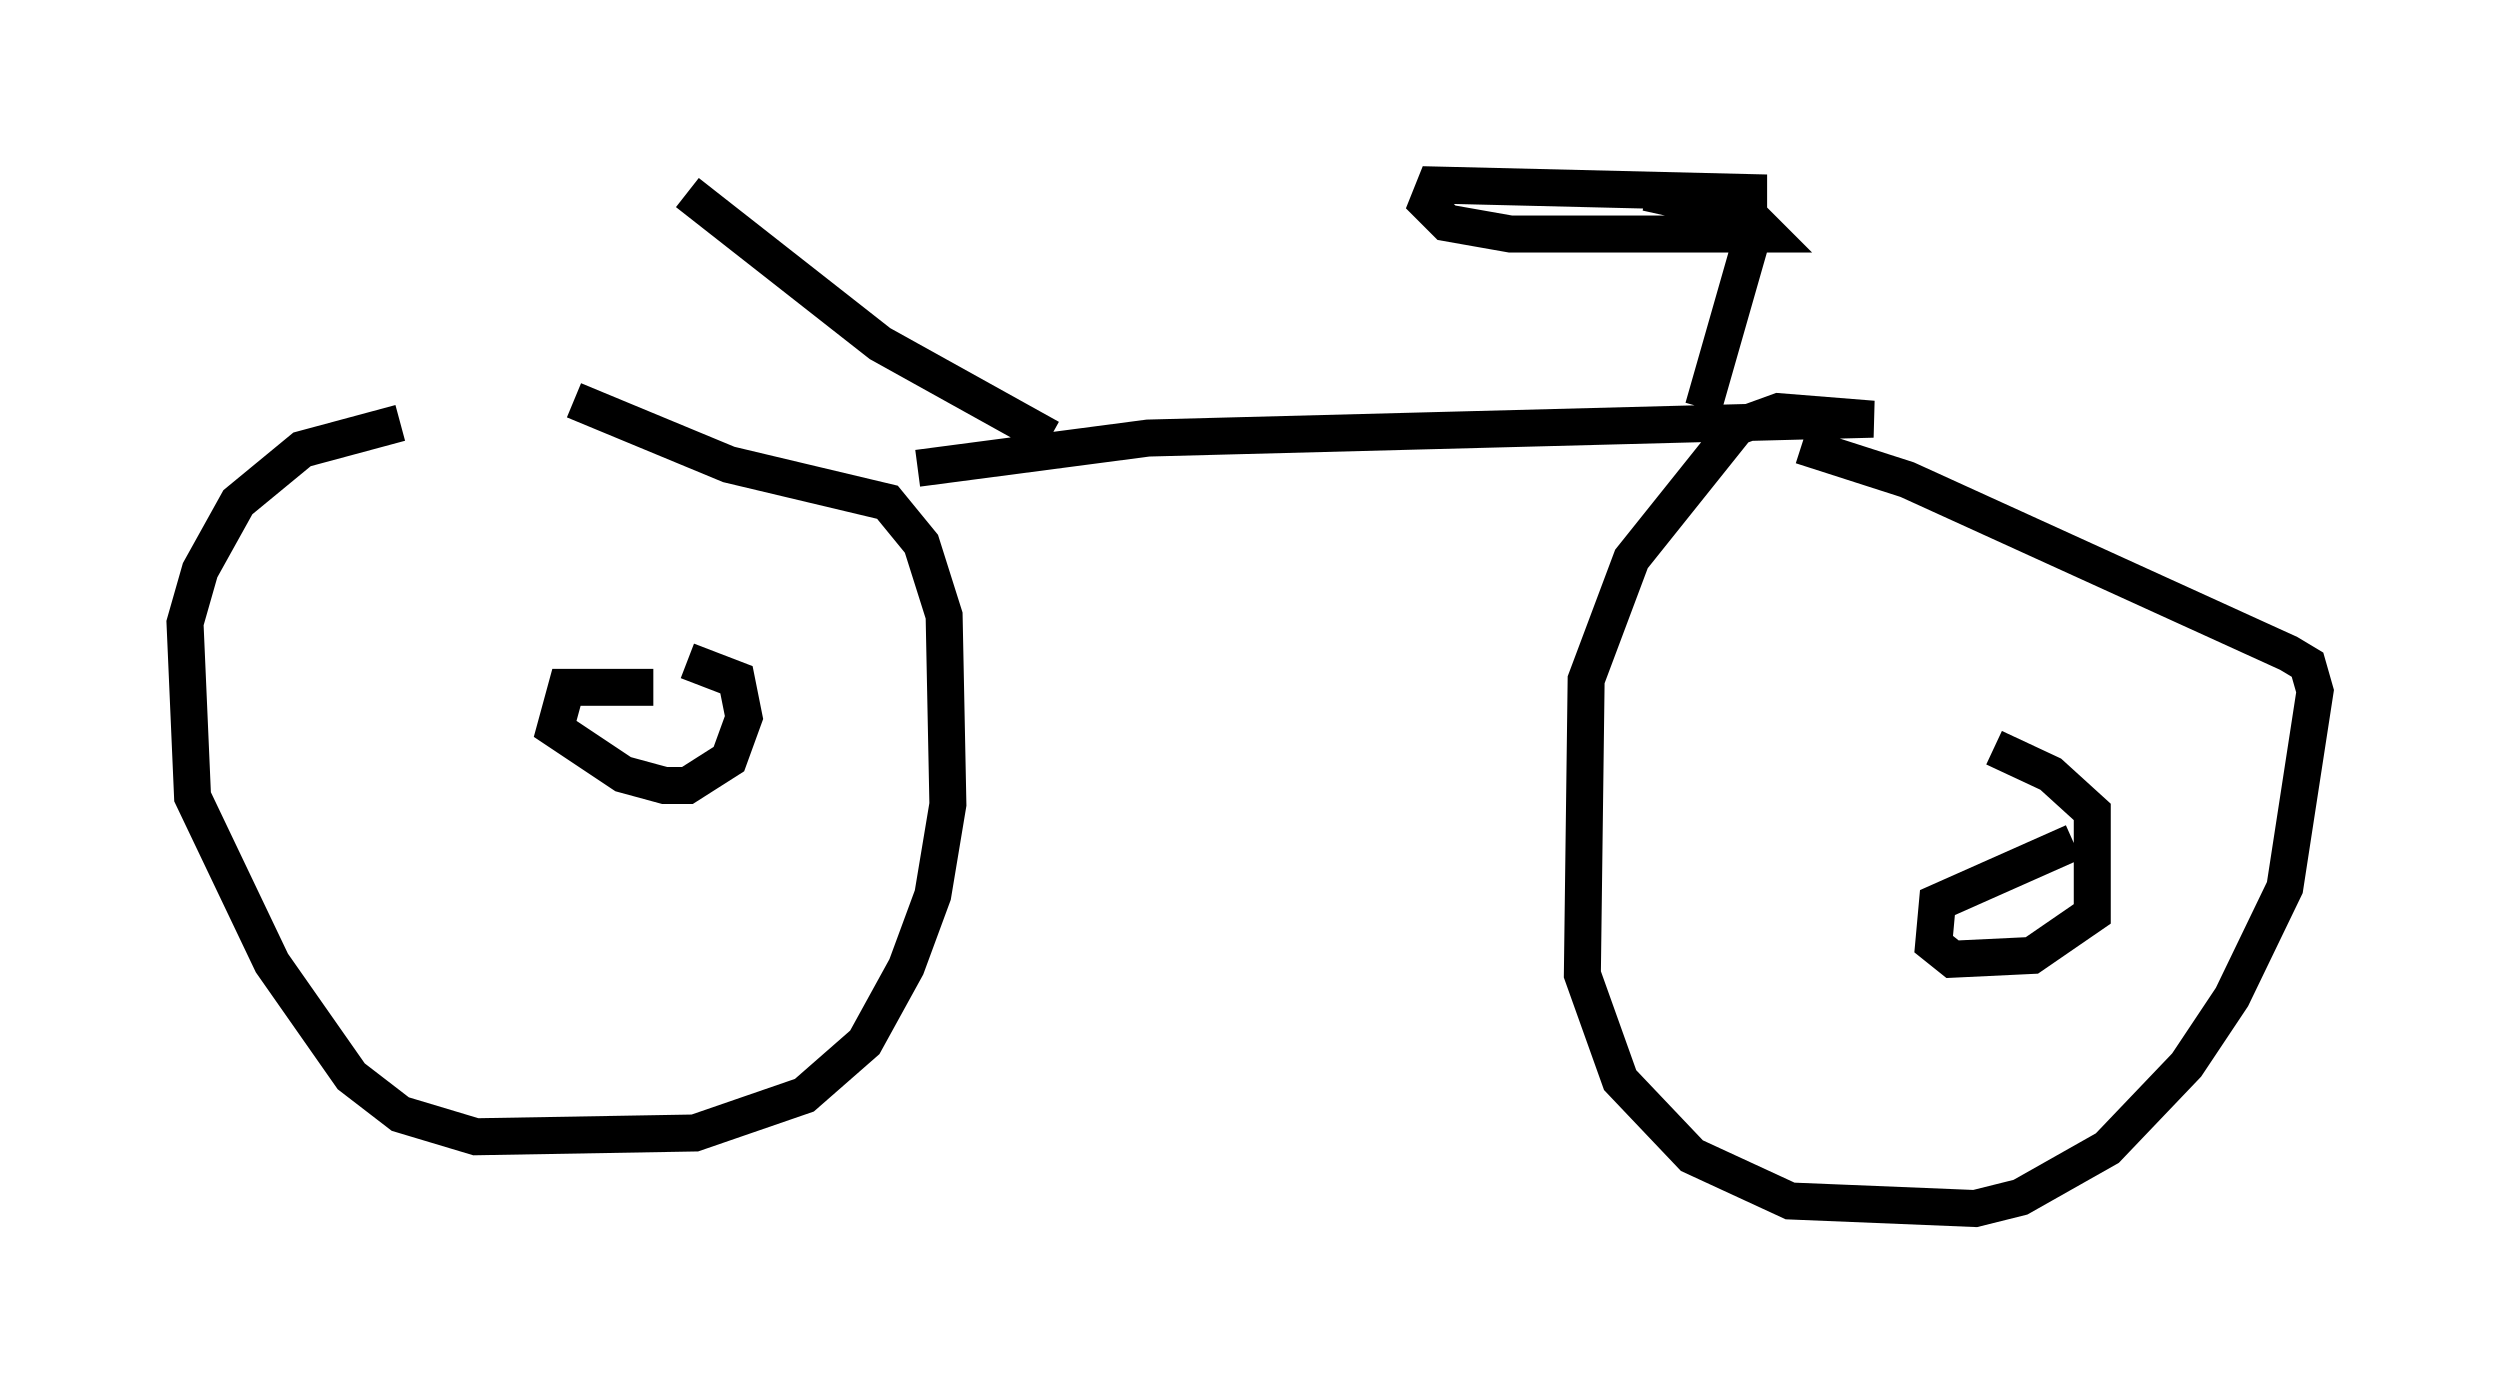 <?xml version="1.0" encoding="utf-8" ?>
<svg baseProfile="full" height="37.665" version="1.1" width="67.576" xmlns="http://www.w3.org/2000/svg" xmlns:ev="http://www.w3.org/2001/xml-events" xmlns:xlink="http://www.w3.org/1999/xlink"><defs /><rect fill="white" height="37.665" width="67.576" x="0" y="0" /><path d="M15.413, 11.533 m-4.594, -0.102 l-2.654, 0.715 -1.735, 1.429 l-1.021, 1.838 -0.408, 1.429 l0.204, 4.696 2.144, 4.492 l2.144, 3.063 1.327, 1.021 l2.042, 0.613 5.921, -0.102 l2.96, -1.021 1.633, -1.429 l1.123, -2.042 0.715, -1.94 l0.408, -2.45 -0.102, -5.104 l-0.613, -1.94 -0.919, -1.123 l-4.288, -1.021 -4.185, -1.735 m9.29, 1.838 l6.227, -0.817 19.6, -0.51 l-2.552, -0.204 -1.123, 0.408 l-2.858, 3.573 -1.225, 3.267 l-0.102, 7.963 1.021, 2.858 l1.94, 2.042 2.654, 1.225 l5.002, 0.204 1.225, -0.306 l2.348, -1.327 2.144, -2.246 l1.225, -1.838 1.429, -2.96 l0.817, -5.308 -0.204, -0.715 l-0.51, -0.306 -10.311, -4.696 l-2.858, -0.919 m-31.034, 6.533 l-2.348, 0.0 -0.306, 1.123 l1.838, 1.225 1.123, 0.306 l0.613, 0.0 1.123, -0.715 l0.408, -1.123 -0.204, -1.021 l-1.327, -0.51 m37.465, 4.9 l-3.675, 1.633 -0.102, 1.123 l0.51, 0.408 2.144, -0.102 l1.633, -1.123 0.0, -2.756 l-1.123, -1.021 -1.531, -0.715 m-25.521, -8.371 l-4.594, -2.552 -5.206, -4.083 m27.461, 5.819 l1.225, -4.288 0.0, -1.531 l-8.473, -0.204 -0.204, 0.51 l0.51, 0.51 1.735, 0.306 l6.942, 0.0 -0.51, -0.51 l-2.756, -0.613 " fill="none" stroke="black" stroke-width="1" /></svg>